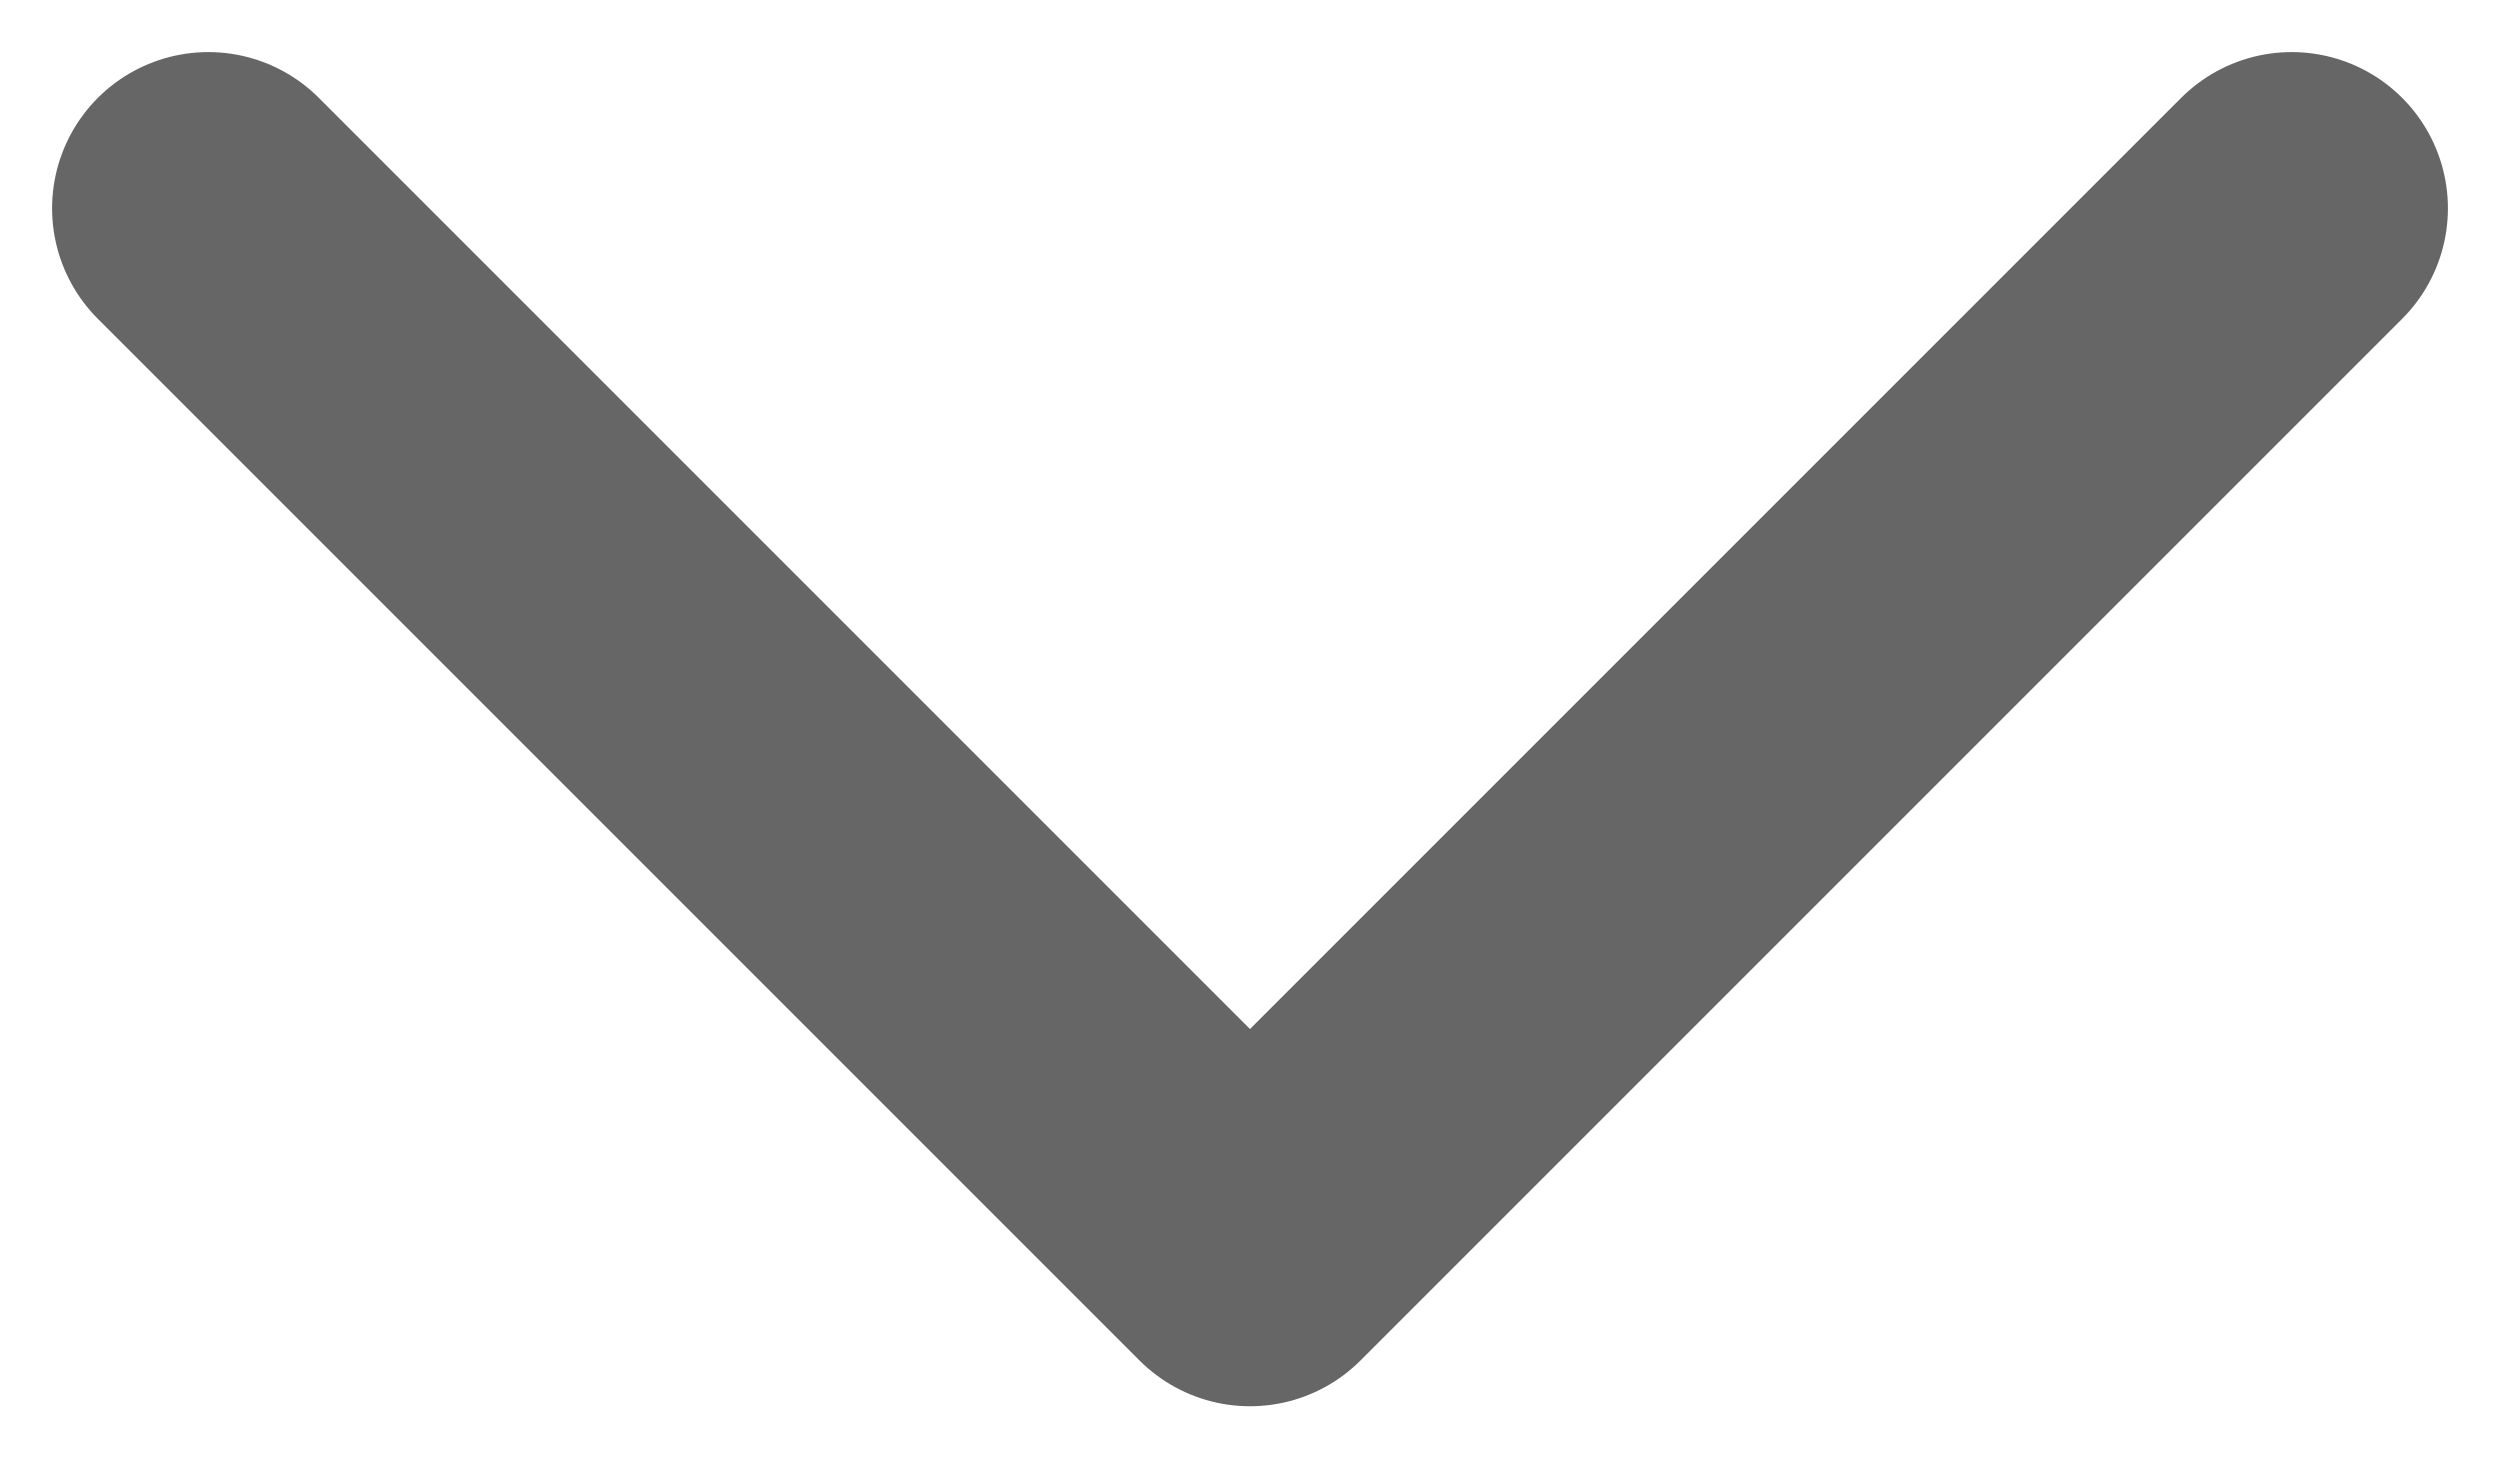<svg width="12" height="7" viewBox="0 0 12 7" fill="none" xmlns="http://www.w3.org/2000/svg">
<path d="M11 1L6 6L1 1" stroke="#666666" stroke-width="1.5" stroke-linecap="round" stroke-linejoin="round"/>
</svg>
